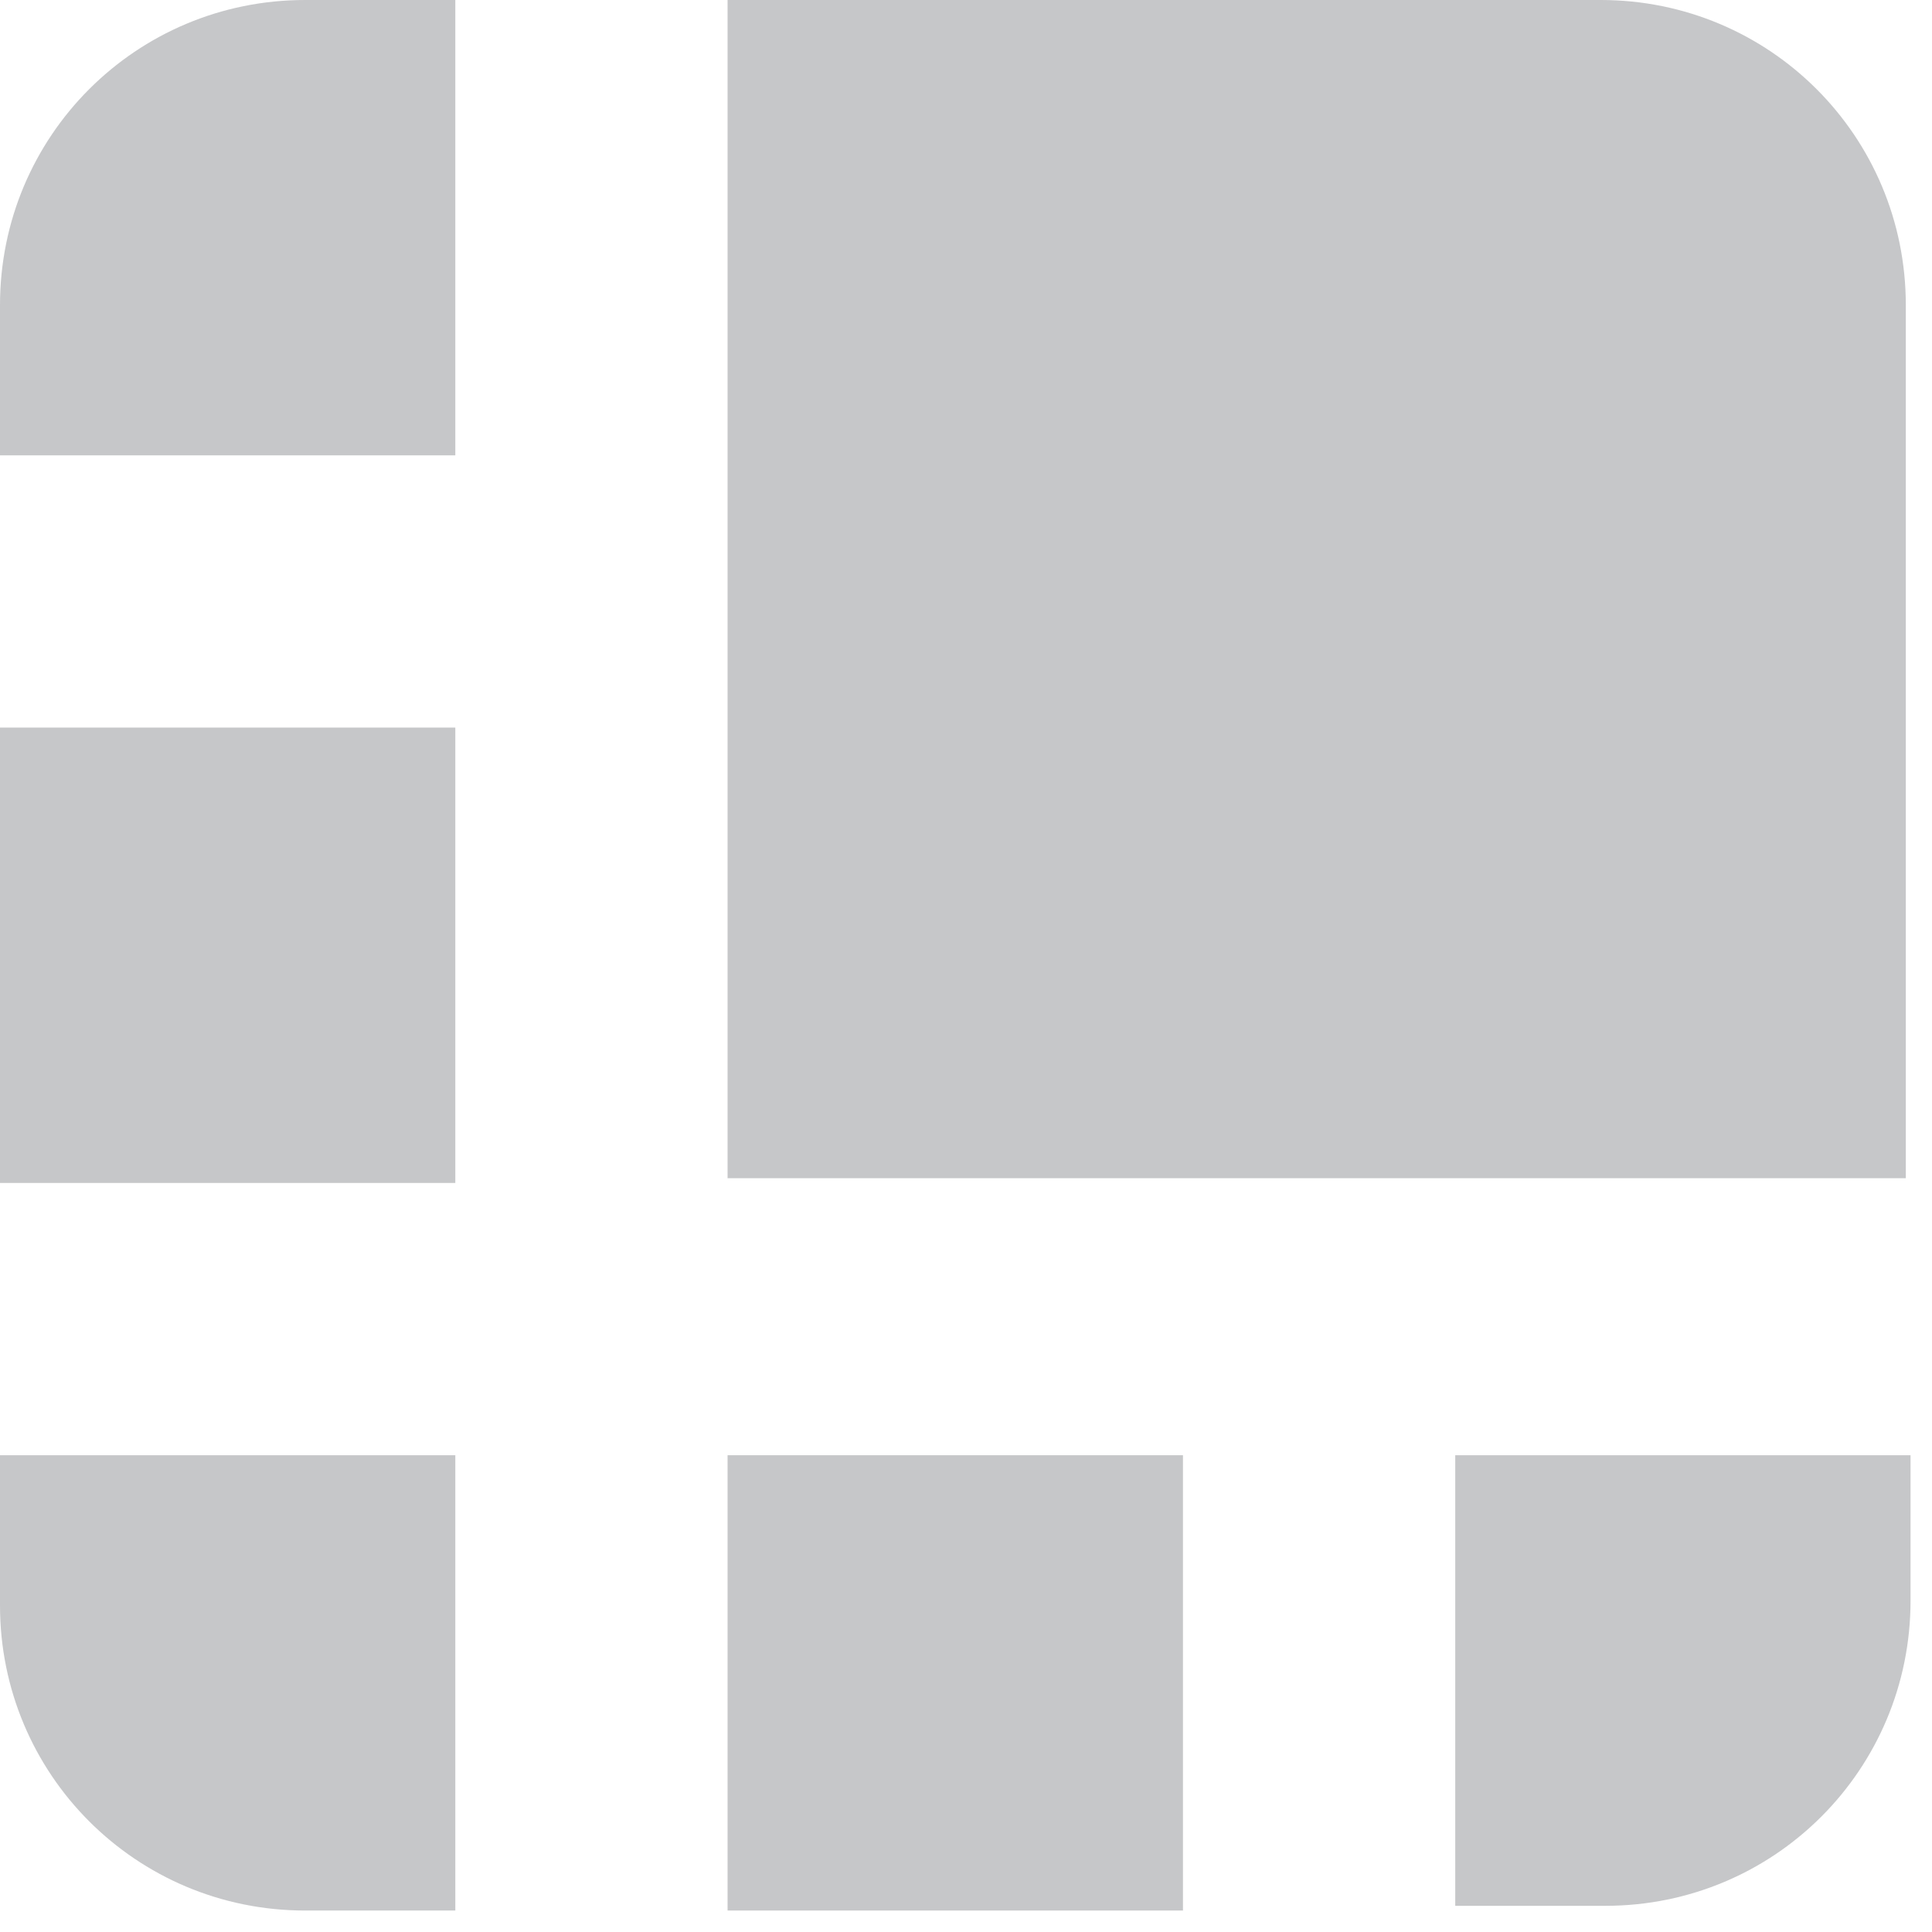<svg width="27" height="27" viewBox="0 0 27 27" fill="none" xmlns="http://www.w3.org/2000/svg">
<path d="M22.37 0H10.168V16.466H26.634V4.264C26.634 1.902 24.732 0 22.37 0Z" fill="#1D2028" fill-opacity="0.25"/>
<path d="M6.363 0H4.264C1.902 0 0 1.902 0 4.264V6.363H6.363V0Z" fill="#1D2028" fill-opacity="0.25"/>
<path d="M6.363 10.168H0V16.532H6.363V10.168Z" fill="#1D2028" fill-opacity="0.25"/>
<path d="M20.337 26.634H22.436C24.797 26.634 26.7 24.732 26.7 22.37V20.337H20.337V26.634Z" fill="#1D2028" fill-opacity="0.25"/>
<path d="M16.532 20.337H10.168V26.7H16.532V20.337Z" fill="#1D2028" fill-opacity="0.25"/>
<path d="M0 20.337V22.436C0 24.797 1.902 26.7 4.264 26.7H6.363V20.337H0Z" fill="#1D2028" fill-opacity="0.25"/>
</svg>
